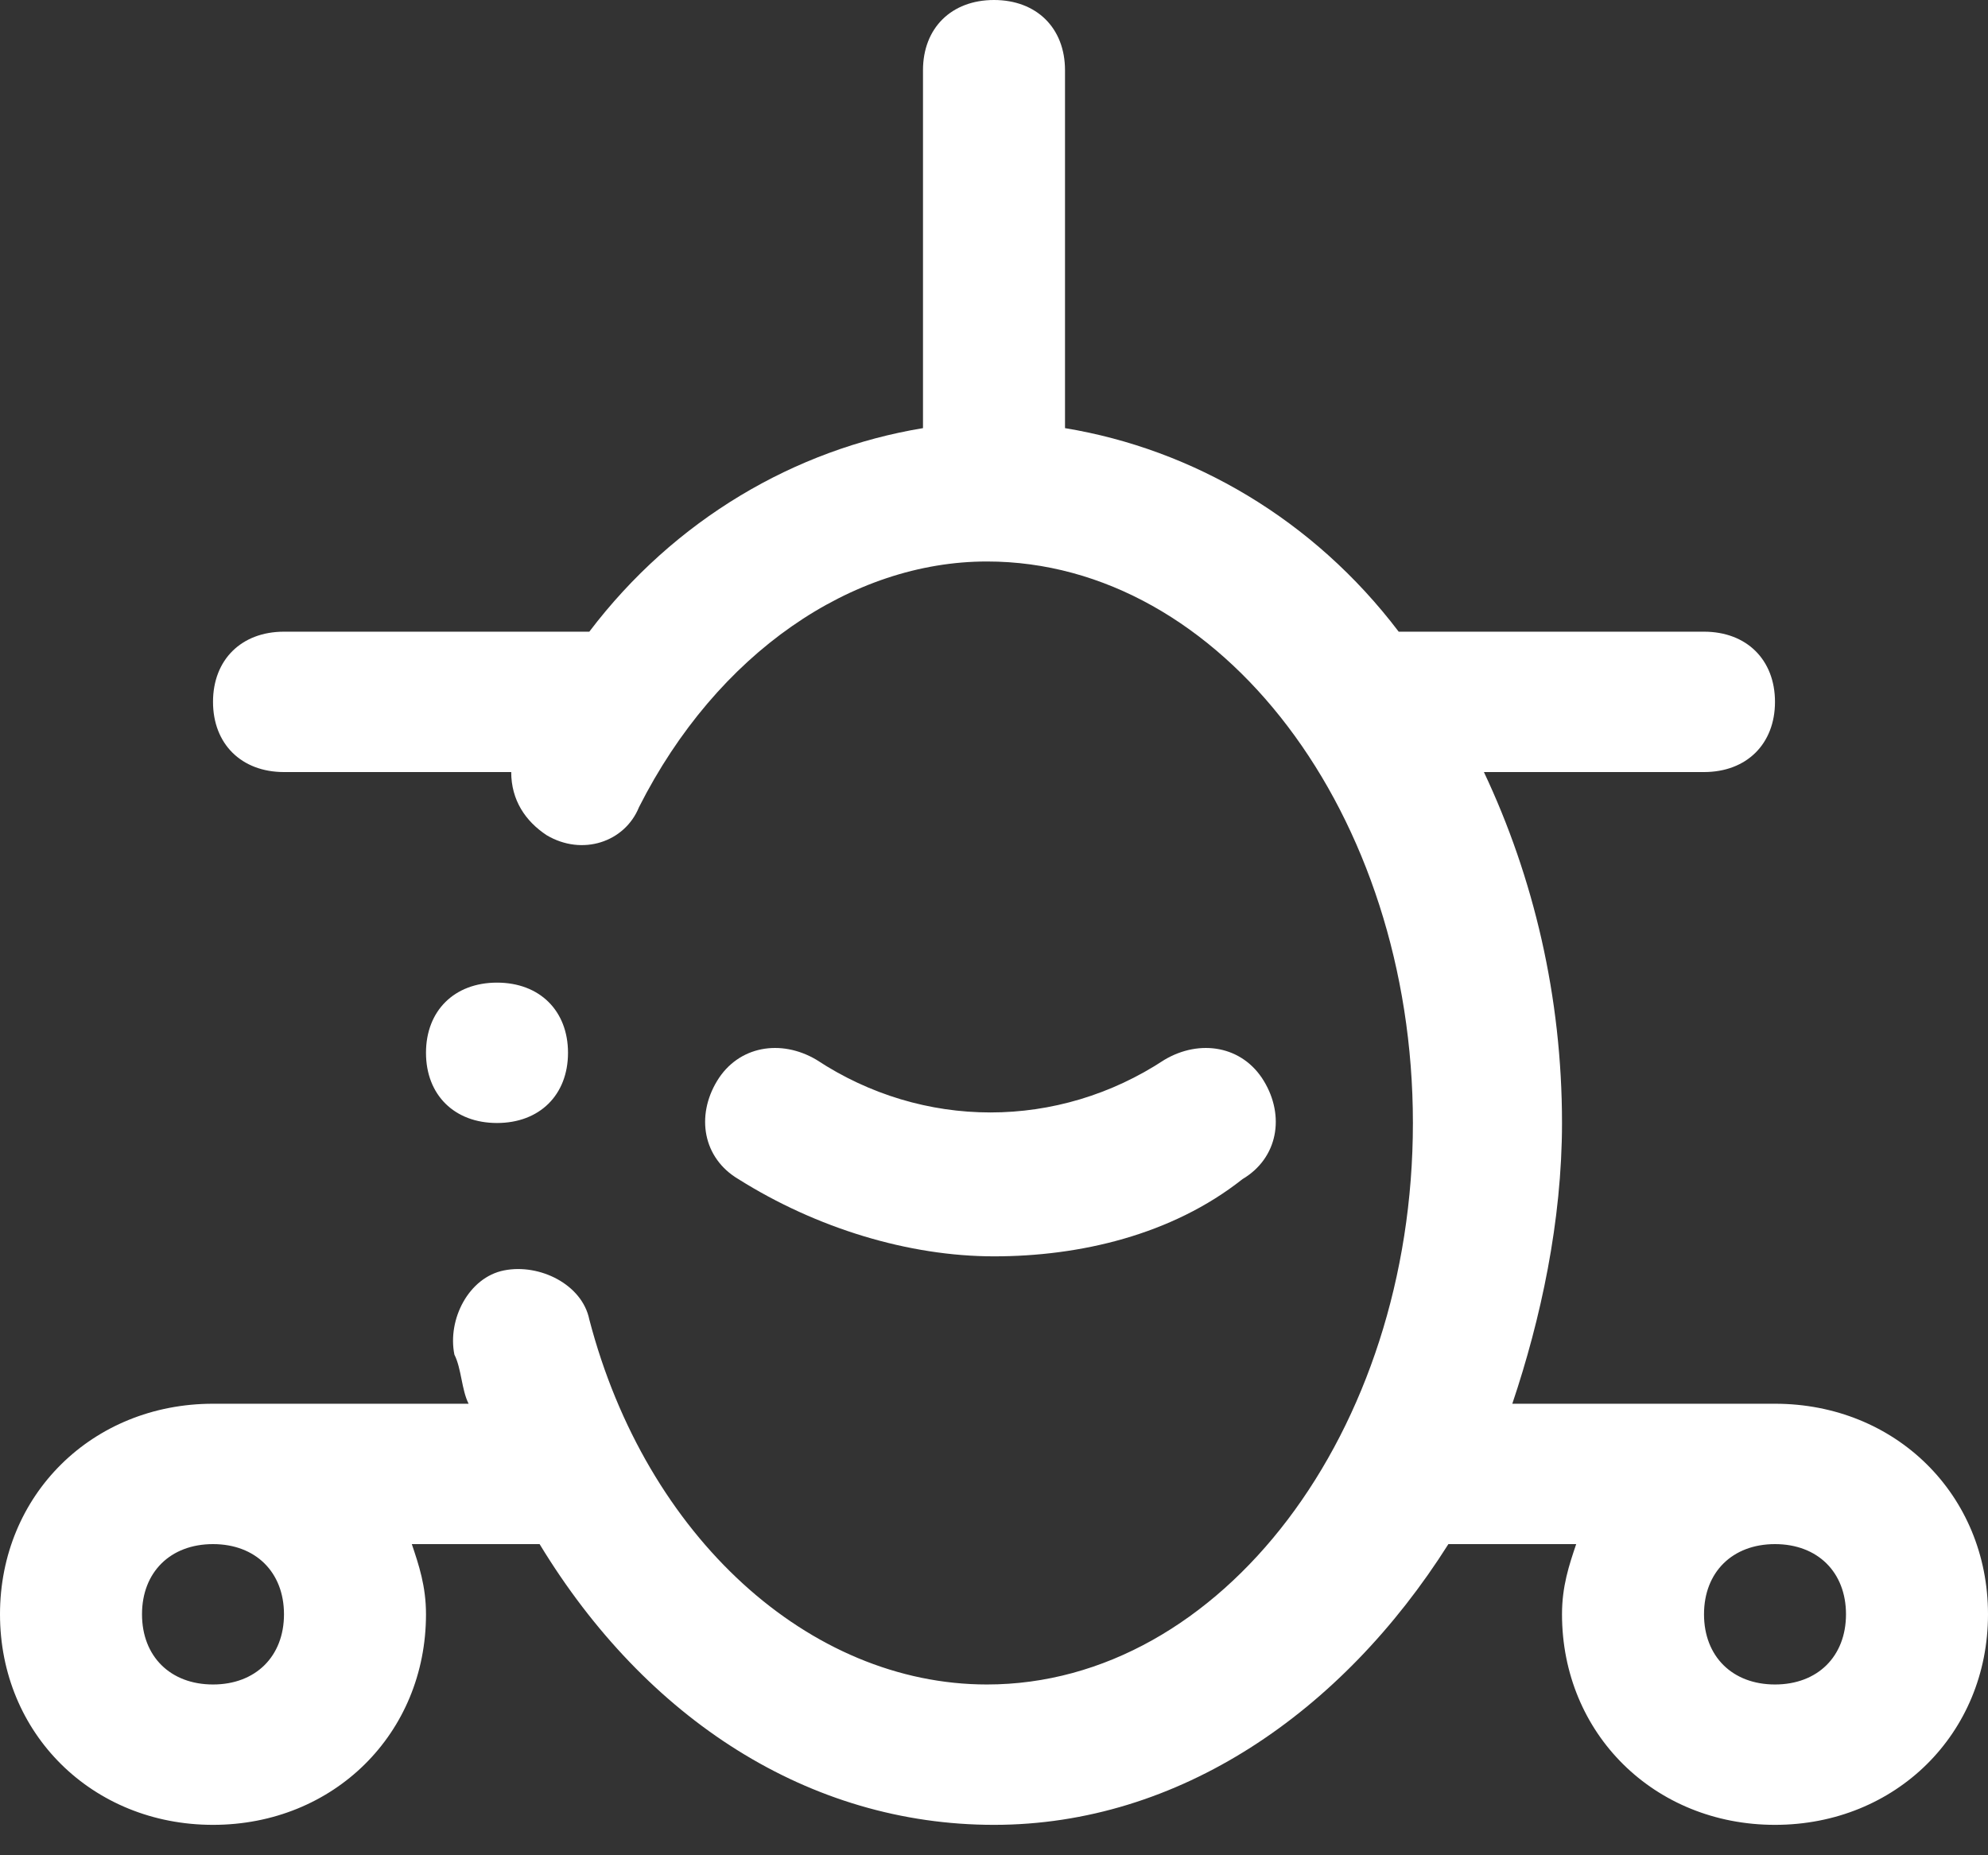 <svg width="60" height="56" viewBox="0 0 60 56" fill="none" xmlns="http://www.w3.org/2000/svg">
<rect x="0" y="0" width="60" height="56" fill="#333333" stroke="none"/>
<g id="Kaboor Plane">
<path id="Vector" d="M53.571 42.371H45.643C46.5 39.828 47.143 36.862 47.143 33.897C47.143 30.083 46.286 26.482 44.786 23.304H51.429C52.714 23.304 53.571 22.456 53.571 21.185C53.571 19.914 52.714 19.067 51.429 19.067H42.429H42.214C39.643 15.677 36 13.559 32.143 12.923V2.119C32.143 0.847 31.286 0 30 0C28.714 0 27.857 0.847 27.857 2.119V12.923C24 13.559 20.357 15.677 17.786 19.067H17.571H8.571C7.286 19.067 6.429 19.914 6.429 21.185C6.429 22.456 7.286 23.304 8.571 23.304H15.429C15.429 24.151 15.857 24.787 16.5 25.211C17.571 25.846 18.857 25.422 19.286 24.363C21.643 19.702 25.714 16.948 29.786 16.948C36.857 16.948 42.643 24.575 42.643 33.897C42.643 43.218 36.857 50.845 29.786 50.845C24.429 50.845 19.5 46.396 17.786 39.828C17.571 38.769 16.286 38.134 15.214 38.346C14.143 38.557 13.5 39.828 13.714 40.888C13.929 41.312 13.929 41.947 14.143 42.371H6.429C2.786 42.371 0 45.125 0 48.726C0 52.328 2.786 55.082 6.429 55.082C10.071 55.082 12.857 52.328 12.857 48.726C12.857 47.879 12.643 47.243 12.429 46.608H16.286C19.5 51.904 24.429 55.082 30 55.082C35.571 55.082 40.5 51.692 43.714 46.608H47.571C47.357 47.243 47.143 47.879 47.143 48.726C47.143 52.328 49.929 55.082 53.571 55.082C57.214 55.082 60 52.328 60 48.726C60 45.125 57.214 42.371 53.571 42.371ZM8.571 48.726C8.571 49.998 7.714 50.845 6.429 50.845C5.143 50.845 4.286 49.998 4.286 48.726C4.286 47.455 5.143 46.608 6.429 46.608C7.714 46.608 8.571 47.455 8.571 48.726ZM53.571 50.845C52.286 50.845 51.429 49.998 51.429 48.726C51.429 47.455 52.286 46.608 53.571 46.608C54.857 46.608 55.714 47.455 55.714 48.726C55.714 49.998 54.857 50.845 53.571 50.845ZM15 33.897C13.714 33.897 12.857 33.049 12.857 31.778C12.857 30.507 13.714 29.66 15 29.66C16.286 29.66 17.143 30.507 17.143 31.778C17.143 33.049 16.286 33.897 15 33.897ZM30 37.922C27.429 37.922 24.643 37.074 22.286 35.591C21.214 34.956 21 33.685 21.643 32.626C22.286 31.566 23.571 31.354 24.643 31.99C27.857 34.108 31.929 34.108 35.143 31.99C36.214 31.354 37.5 31.566 38.143 32.626C38.786 33.685 38.571 34.956 37.5 35.591C35.357 37.286 32.571 37.922 30 37.922Z" fill="white"/>
</g>
</svg>
